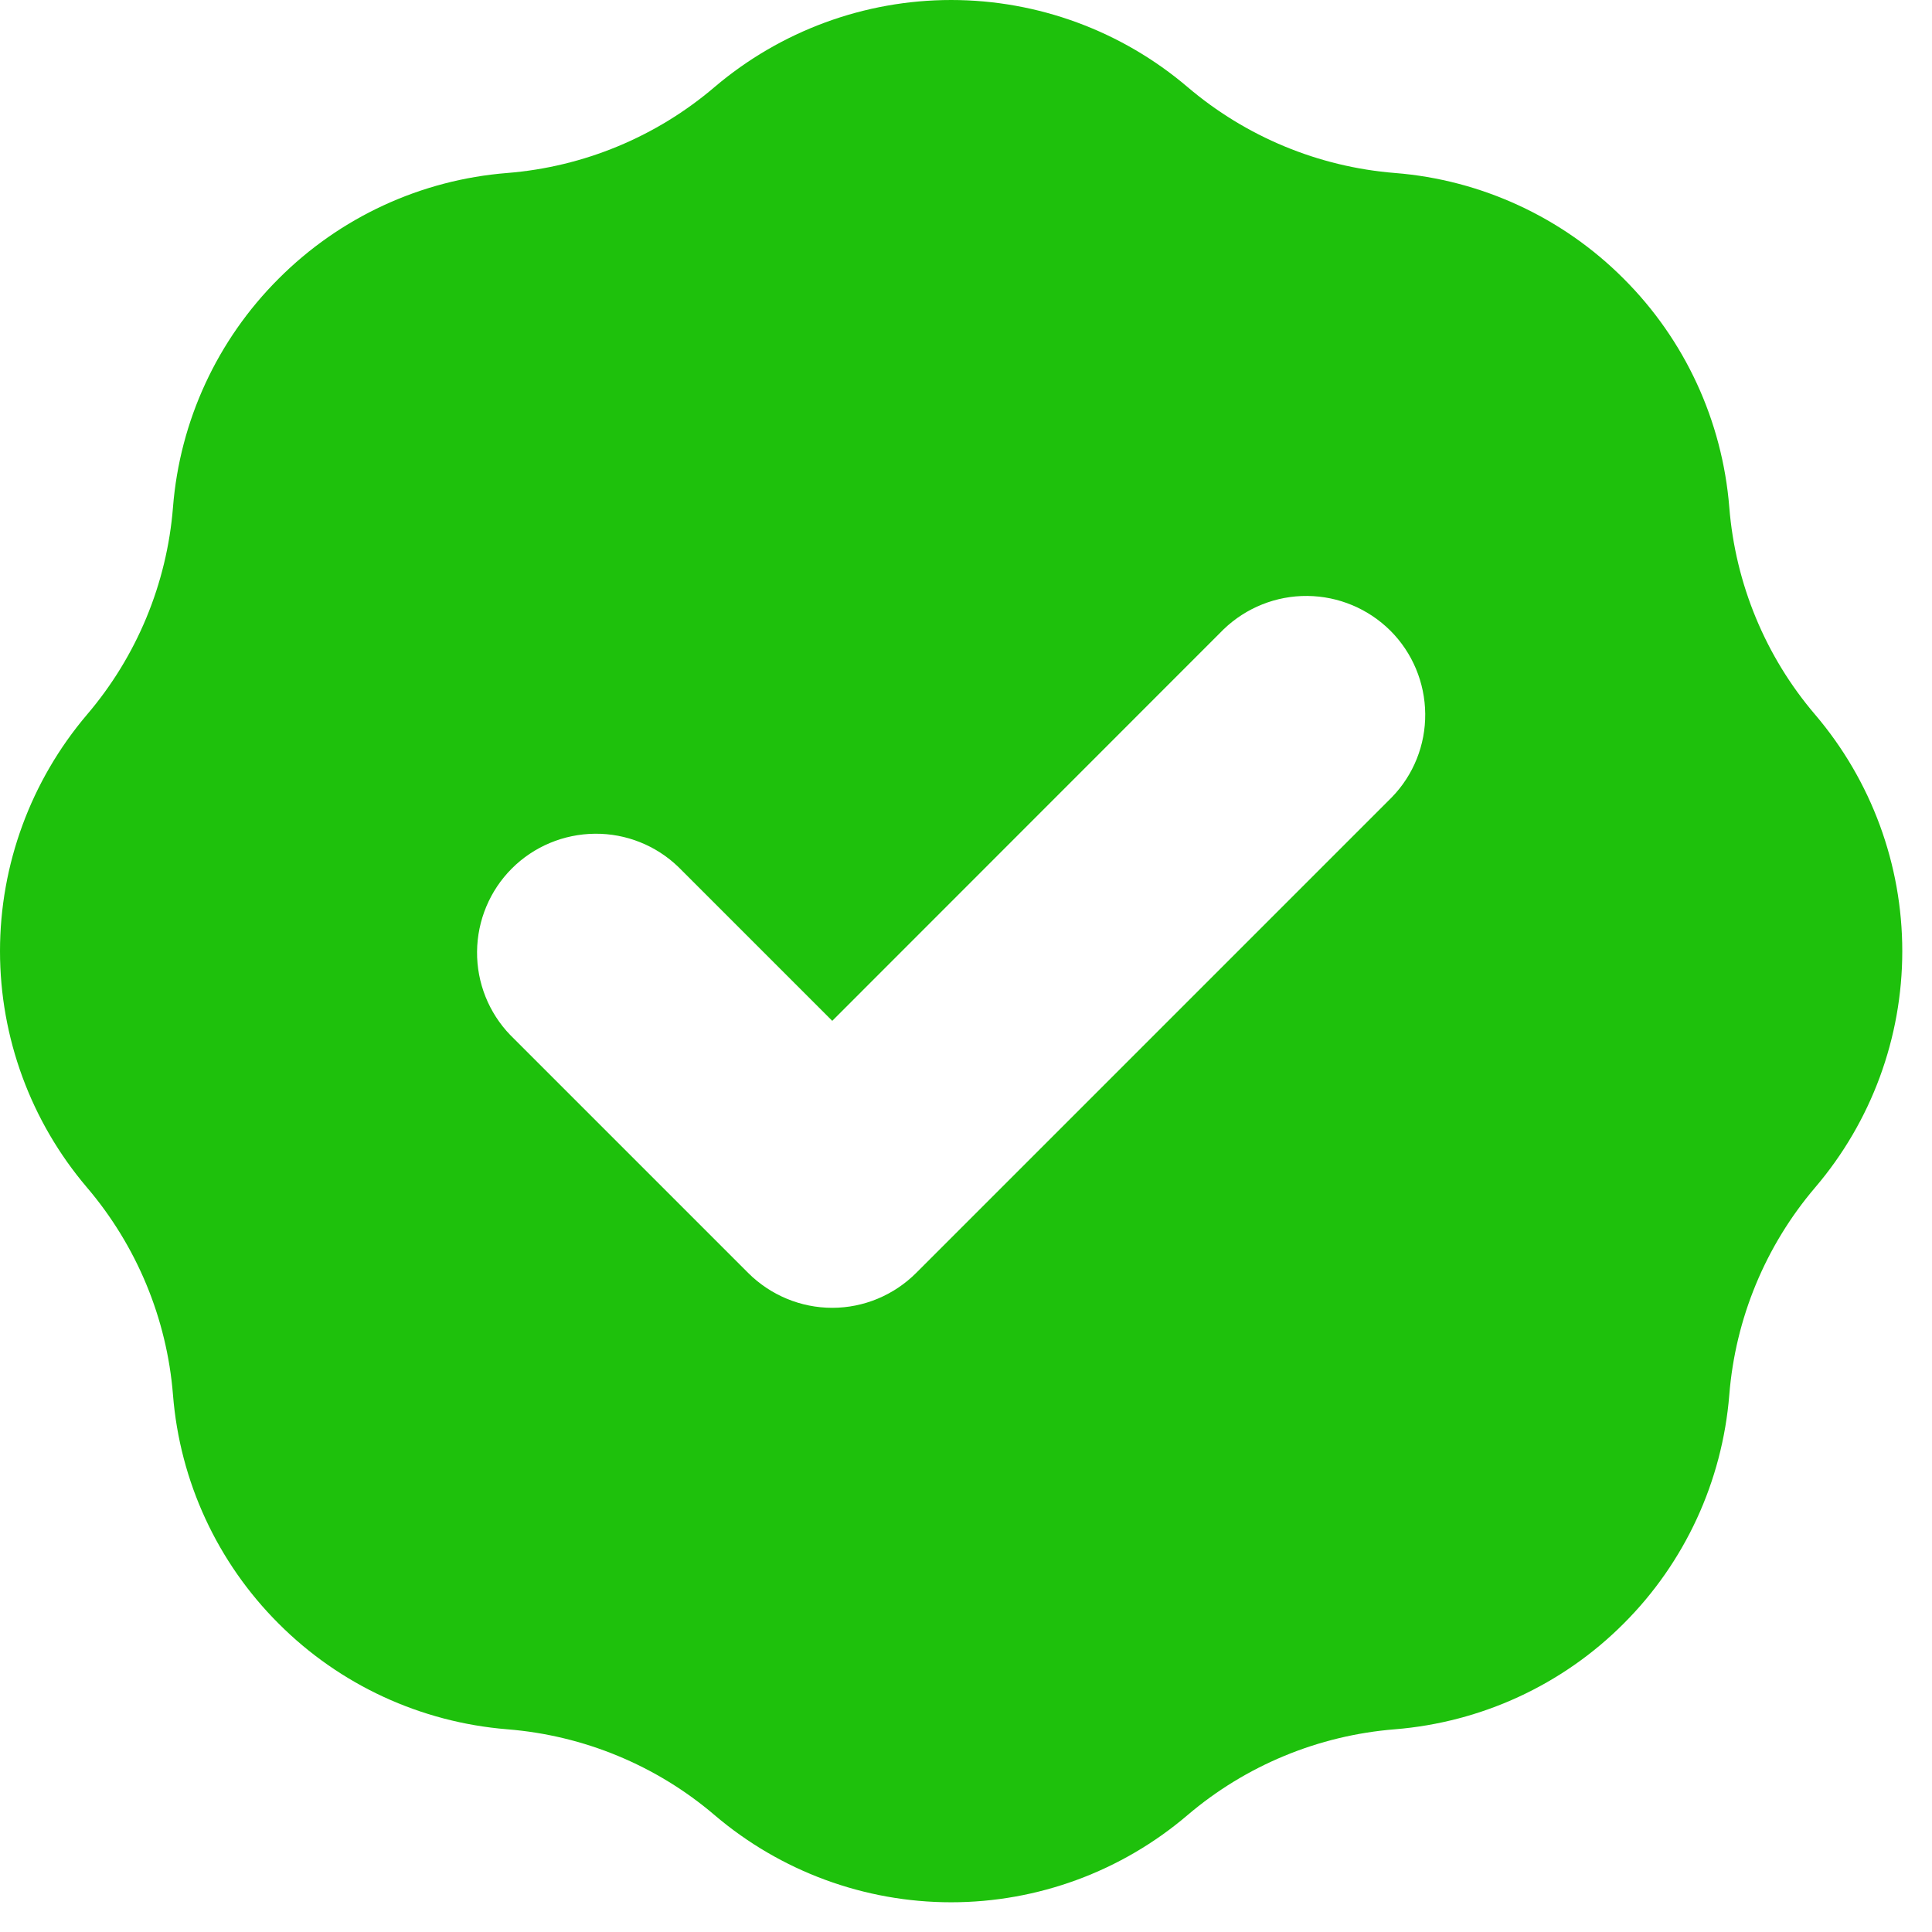 <svg width="13" height="13" viewBox="0 0 13 13" fill="none" xmlns="http://www.w3.org/2000/svg">
<path fill-rule="evenodd" clip-rule="evenodd" d="M3.413 1.164C3.928 1.123 4.417 0.92 4.809 0.585C5.253 0.208 5.817 0 6.4 0C6.983 0 7.547 0.208 7.99 0.585C8.383 0.92 8.872 1.123 9.386 1.164C9.967 1.21 10.513 1.462 10.925 1.875C11.338 2.287 11.589 2.832 11.636 3.413C11.677 3.928 11.879 4.417 12.214 4.809C12.592 5.253 12.8 5.817 12.8 6.4C12.8 6.983 12.592 7.547 12.214 7.99C11.879 8.383 11.677 8.872 11.636 9.386C11.589 9.967 11.338 10.513 10.925 10.925C10.513 11.338 9.967 11.589 9.386 11.636C8.872 11.677 8.383 11.879 7.99 12.214C7.547 12.592 6.983 12.8 6.4 12.8C5.817 12.8 5.253 12.592 4.809 12.214C4.417 11.879 3.928 11.677 3.413 11.636C2.832 11.589 2.287 11.338 1.875 10.925C1.462 10.513 1.21 9.967 1.164 9.386C1.123 8.872 0.92 8.383 0.585 7.99C0.208 7.547 0 6.983 0 6.4C0 5.817 0.208 5.253 0.585 4.809C0.92 4.417 1.123 3.928 1.164 3.413C1.21 2.832 1.462 2.287 1.875 1.875C2.287 1.462 2.832 1.21 3.413 1.164ZM9.365 5.365C9.511 5.215 9.592 5.013 9.59 4.803C9.588 4.593 9.504 4.392 9.356 4.244C9.207 4.096 9.007 4.012 8.797 4.01C8.587 4.008 8.385 4.089 8.234 4.234L5.6 6.869L4.565 5.834C4.415 5.689 4.213 5.608 4.003 5.61C3.793 5.612 3.592 5.696 3.444 5.844C3.296 5.992 3.212 6.193 3.21 6.403C3.208 6.613 3.289 6.815 3.434 6.965L5.034 8.565C5.184 8.715 5.388 8.8 5.6 8.8C5.812 8.8 6.015 8.715 6.165 8.565L9.365 5.365Z" fill="#1EC10C"/>
</svg>
